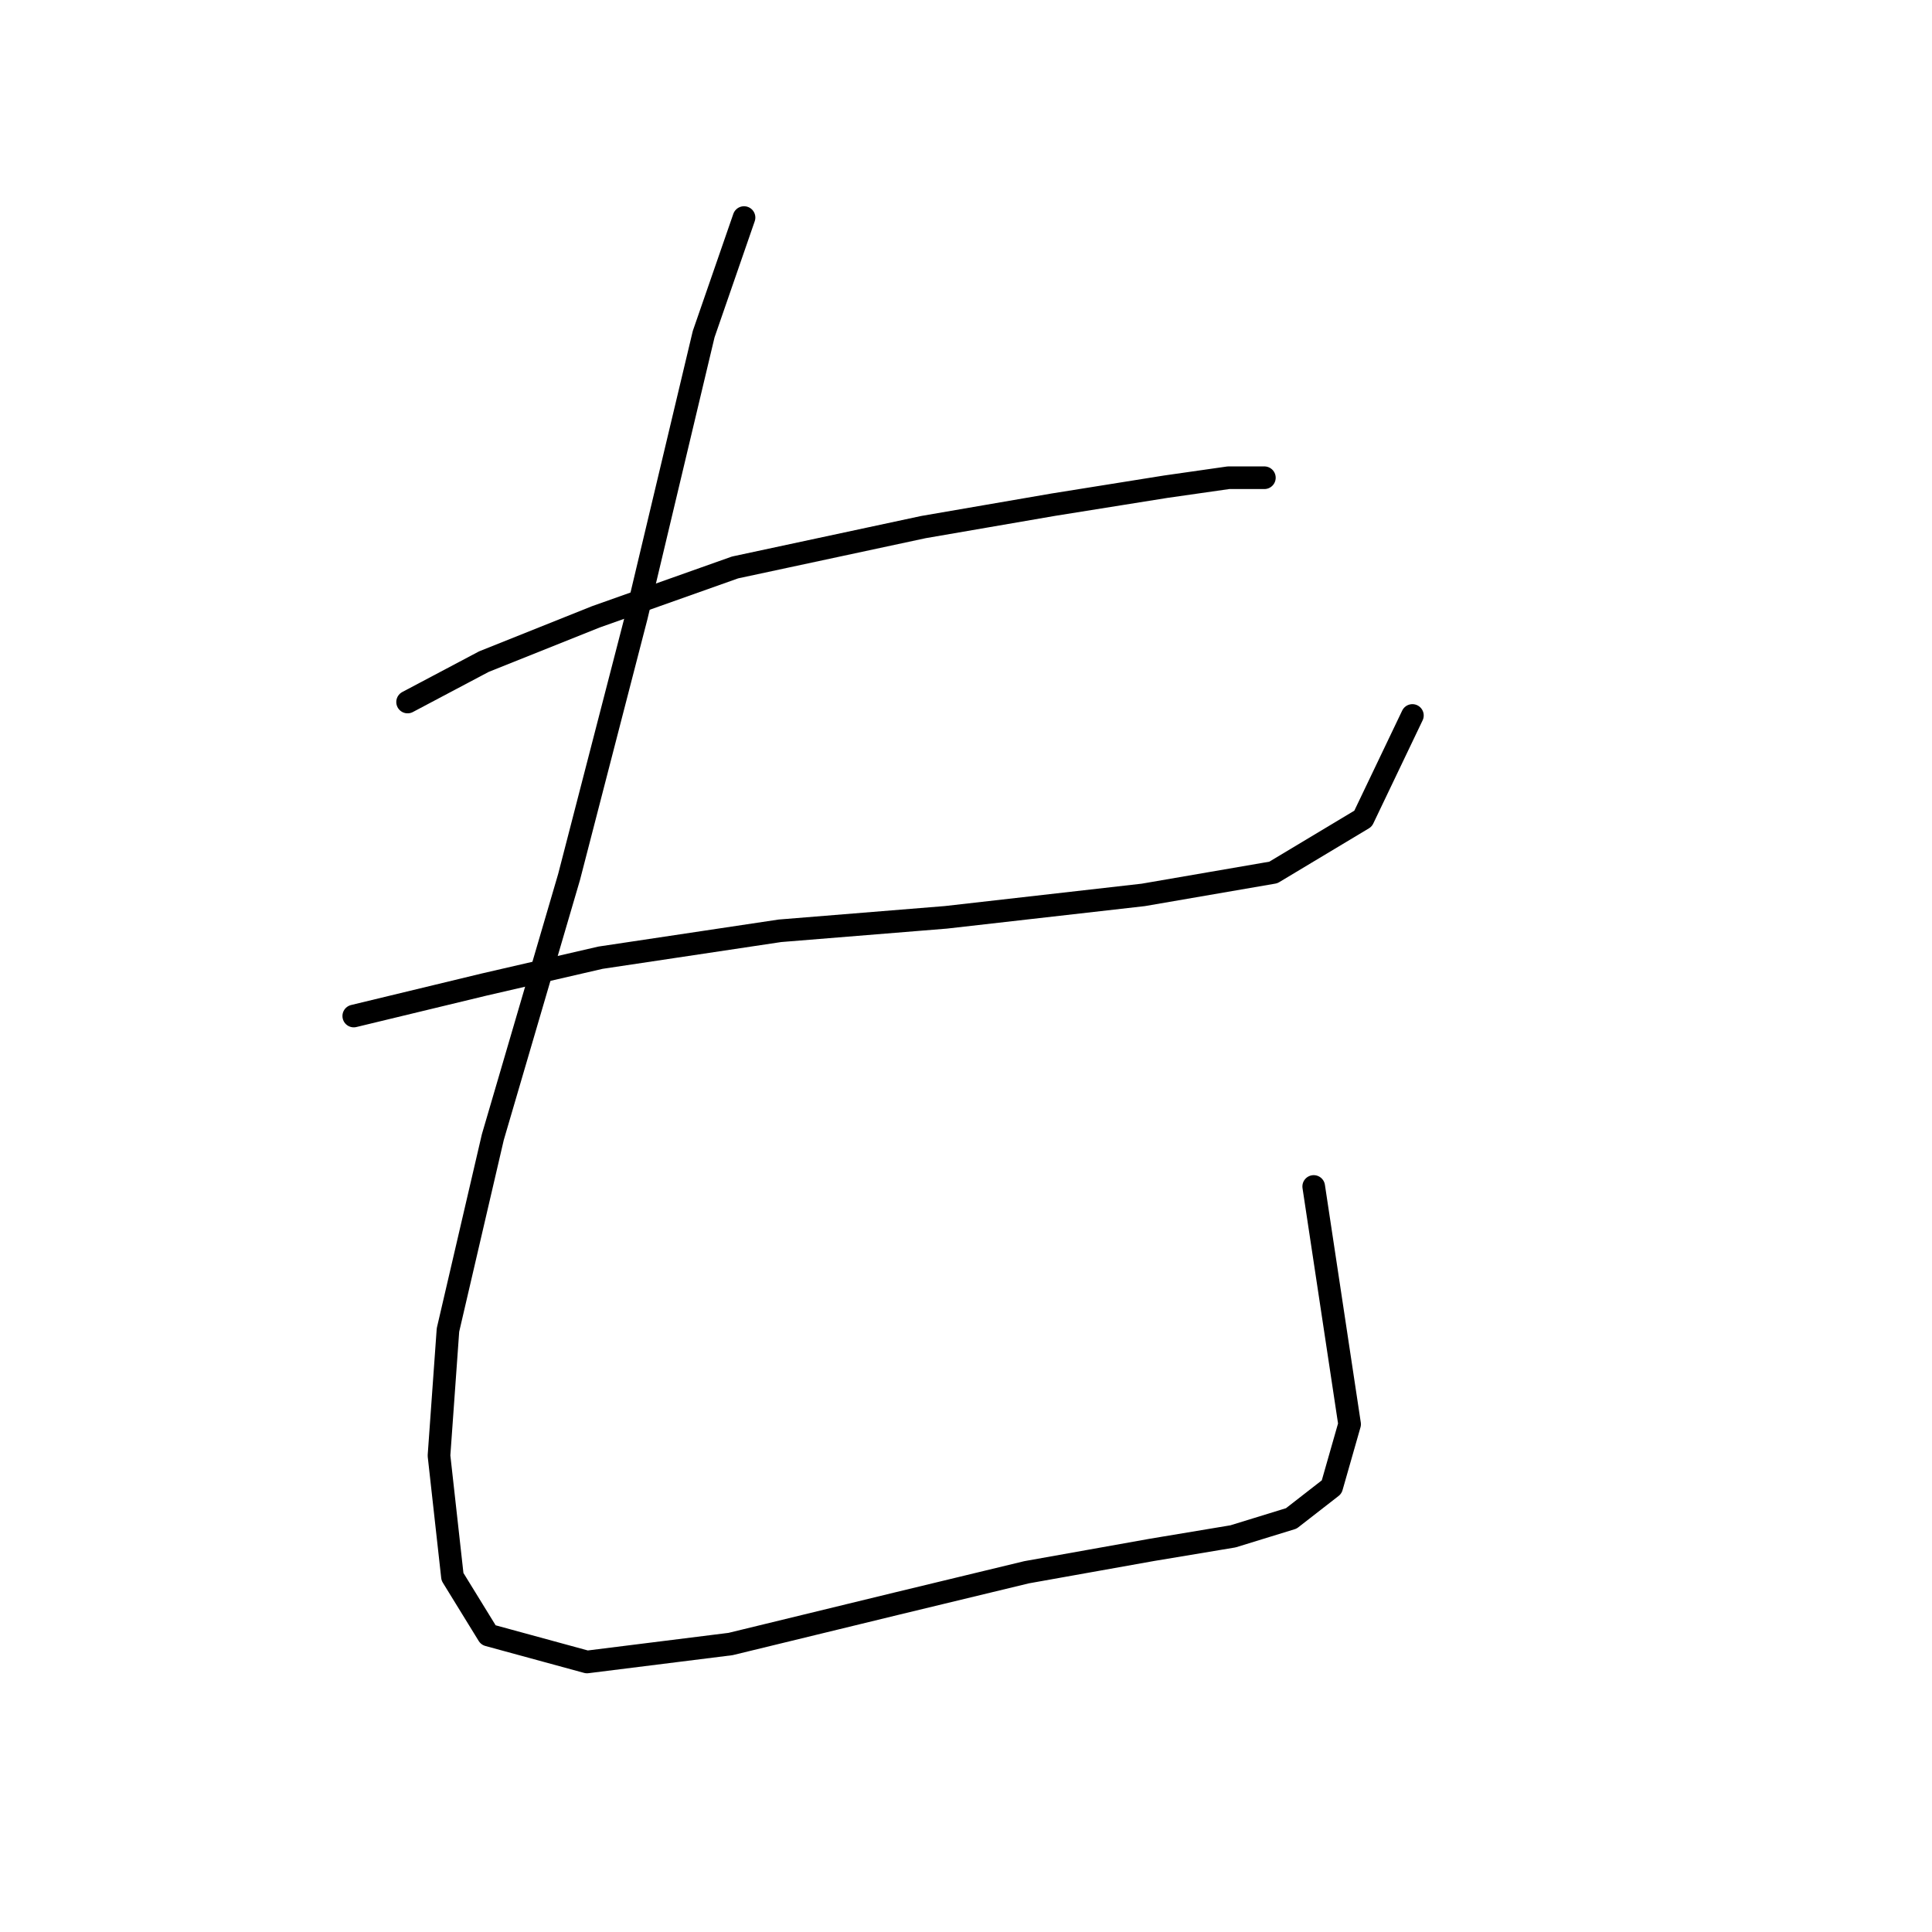 <?xml version="1.0" standalone="no"?>
    <svg width="256" height="256" xmlns="http://www.w3.org/2000/svg" version="1.1">
    <polyline stroke="black" stroke-width="3" stroke-linecap="round" fill="transparent" stroke-linejoin="round" points="54.009 93.021 64.113 87.672 78.973 81.728 97.399 75.19 122.363 69.84 139.6 66.868 154.459 64.491 162.781 63.302 167.536 63.302 167.536 63.302 " />
        <polyline stroke="black" stroke-width="3" stroke-linecap="round" fill="transparent" stroke-linejoin="round" points="46.876 134.628 64.113 130.467 79.567 126.901 103.342 123.335 125.335 121.551 151.487 118.579 168.724 115.608 180.612 108.475 187.15 94.804 187.15 94.804 " />
        <polyline stroke="black" stroke-width="3" stroke-linecap="round" fill="transparent" stroke-linejoin="round" points="98.587 28.828 93.238 44.282 84.322 81.728 75.406 116.202 65.302 150.676 59.358 176.234 58.169 192.877 59.953 208.925 64.708 216.652 77.784 220.219 96.804 217.841 118.796 212.492 136.033 208.331 152.676 205.359 163.375 203.576 171.102 201.198 176.451 197.038 178.829 188.716 174.074 157.214 174.074 157.214 " />
        </svg>